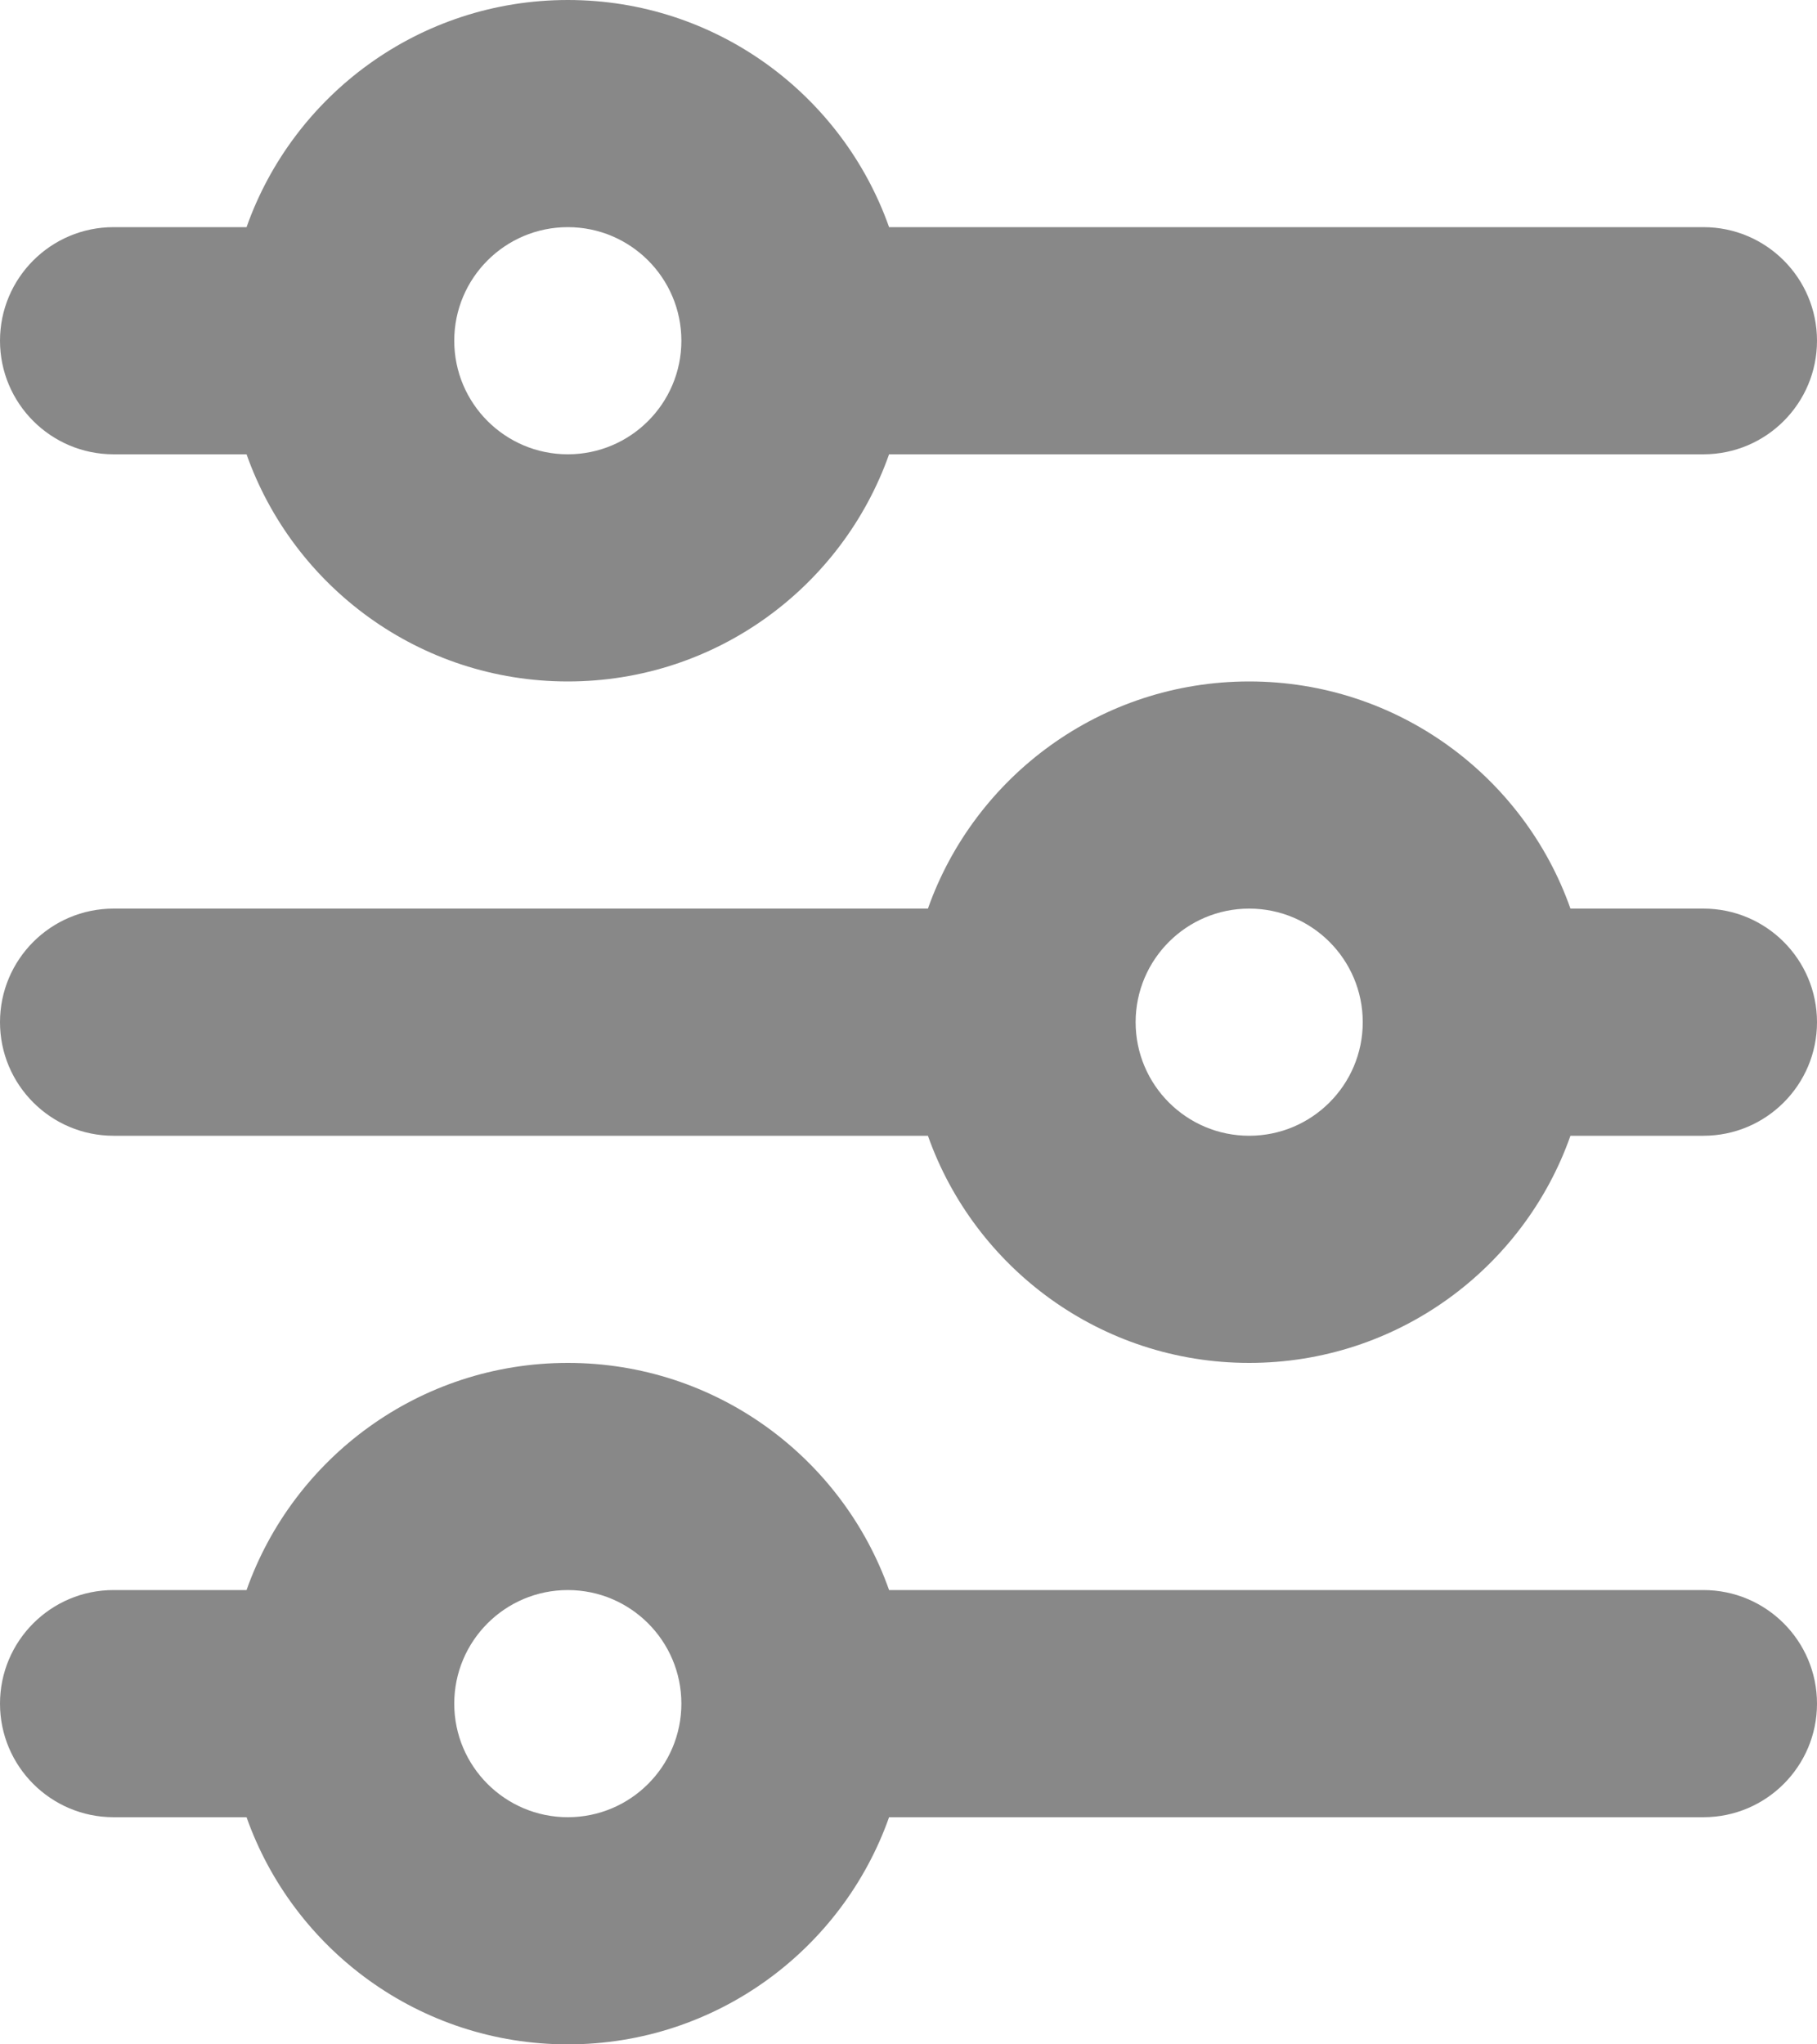 <svg width="16" height="18" viewBox="0 0 16 18" fill="none" xmlns="http://www.w3.org/2000/svg">
<path d="M5 2C4.448 2 4 2.448 4 3C4 3.552 4.448 4 5 4C5.552 4 6 3.552 6 3C6 2.448 5.552 2 5 2ZM2.171 2C2.583 0.835 3.694 0 5 0C6.306 0 7.417 0.835 7.829 2H15C15.552 2 16 2.448 16 3C16 3.552 15.552 4 15 4H7.829C7.417 5.165 6.306 6 5 6C3.694 6 2.583 5.165 2.171 4H1C0.448 4 0 3.552 0 3C0 2.448 0.448 2 1 2H2.171ZM11 8C10.448 8 10 8.448 10 9C10 9.552 10.448 10 11 10C11.552 10 12 9.552 12 9C12 8.448 11.552 8 11 8ZM8.171 8C8.583 6.835 9.694 6 11 6C12.306 6 13.418 6.835 13.829 8H15C15.552 8 16 8.448 16 9C16 9.552 15.552 10 15 10H13.829C13.418 11.165 12.306 12 11 12C9.694 12 8.583 11.165 8.171 10H1C0.448 10 0 9.552 0 9C0 8.448 0.448 8 1 8H8.171ZM5 14C4.448 14 4 14.448 4 15C4 15.552 4.448 16 5 16C5.552 16 6 15.552 6 15C6 14.448 5.552 14 5 14ZM2.171 14C2.583 12.835 3.694 12 5 12C6.306 12 7.417 12.835 7.829 14H15C15.552 14 16 14.448 16 15C16 15.552 15.552 16 15 16H7.829C7.417 17.165 6.306 18 5 18C3.694 18 2.583 17.165 2.171 16H1C0.448 16 0 15.552 0 15C0 14.448 0.448 14 1 14H2.171Z" fill="#888888"/>
</svg>

